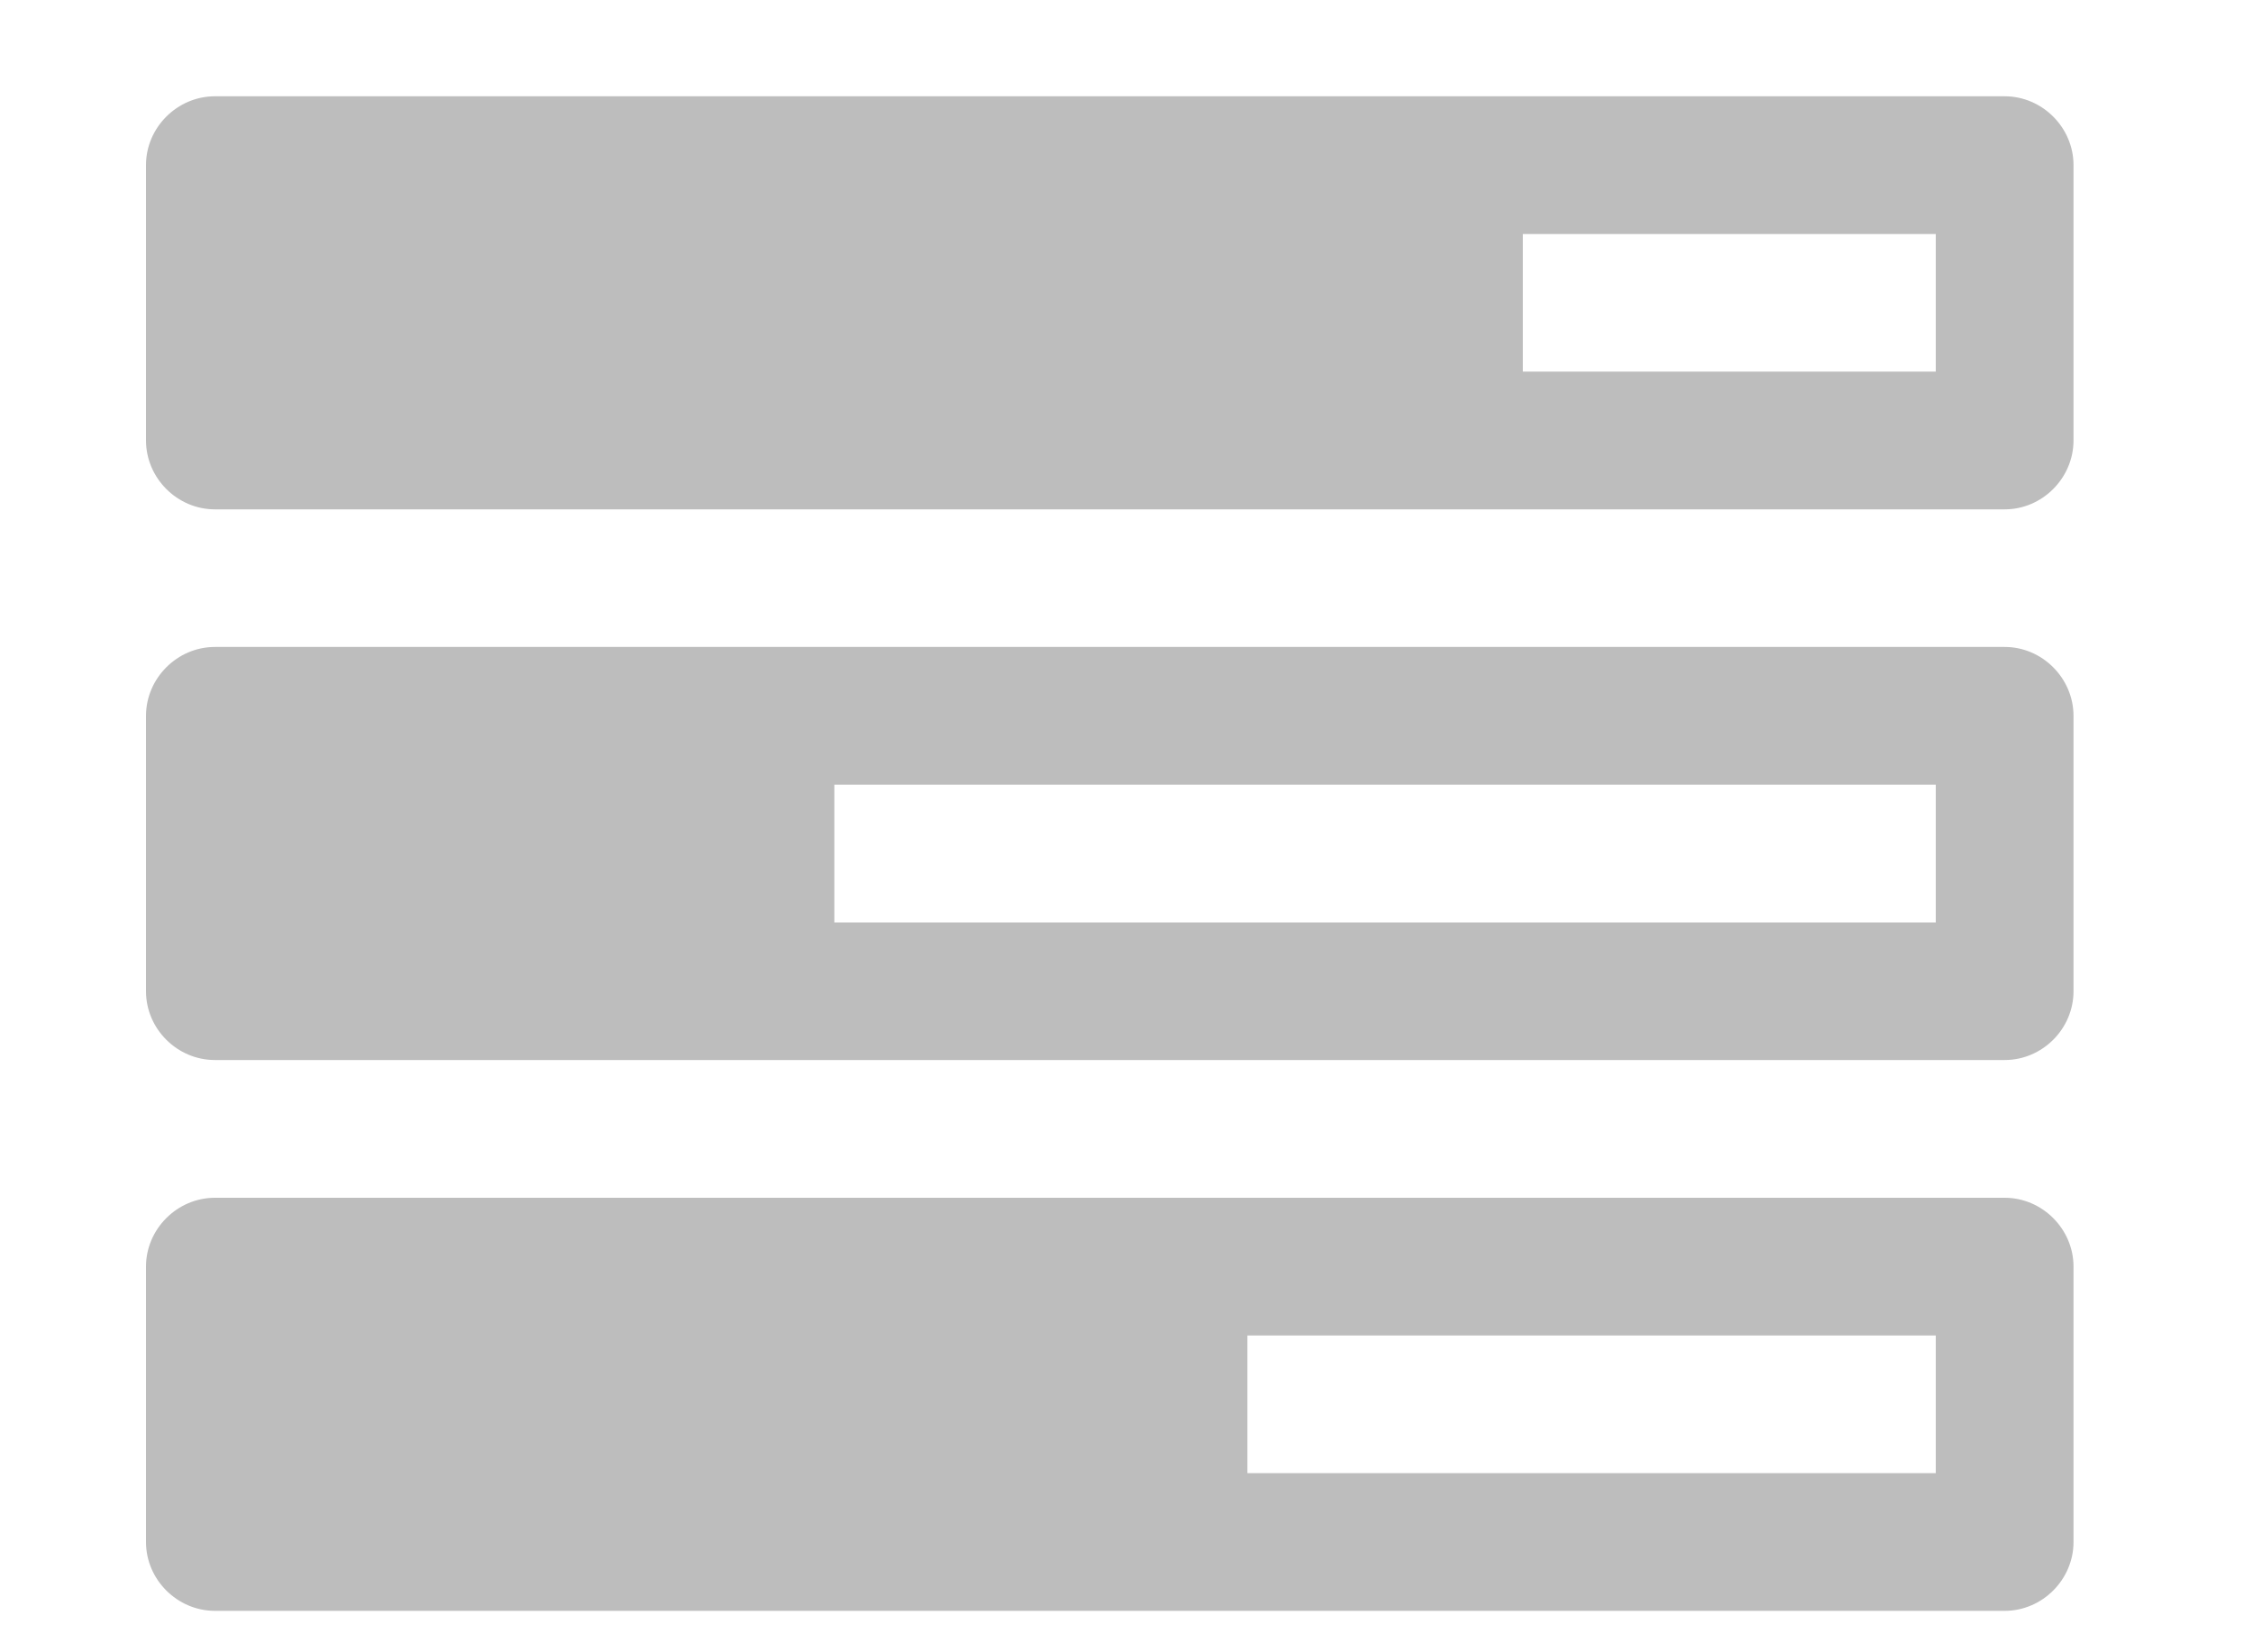 <svg width="15" height="11" viewBox="0 0 15 11" fill="none" xmlns="http://www.w3.org/2000/svg">
<path fill-rule="evenodd" clip-rule="evenodd" d="M8.305 9.807H12.888V8.891H8.305V9.807ZM5.555 6.141H12.888V5.224H5.555V6.141ZM10.139 2.474H12.888V1.558H10.139V2.474ZM13.805 8.432V10.266C13.805 10.516 13.597 10.724 13.347 10.724H1.431C1.18 10.724 0.972 10.516 0.972 10.266V8.432C0.972 8.182 1.18 7.974 1.431 7.974H13.347C13.597 7.974 13.805 8.182 13.805 8.432ZM13.805 4.766V6.599C13.805 6.85 13.597 7.057 13.347 7.057H1.431C1.18 7.057 0.972 6.85 0.972 6.599V4.766C0.972 4.515 1.18 4.307 1.431 4.307H13.347C13.597 4.307 13.805 4.515 13.805 4.766ZM13.805 1.099V2.932C13.805 3.183 13.597 3.391 13.347 3.391H1.431C1.18 3.391 0.972 3.183 0.972 2.932V1.099C0.972 0.849 1.18 0.641 1.431 0.641H13.347C13.597 0.641 13.805 0.849 13.805 1.099Z" fill="#BDBDBD"/>
</svg>
